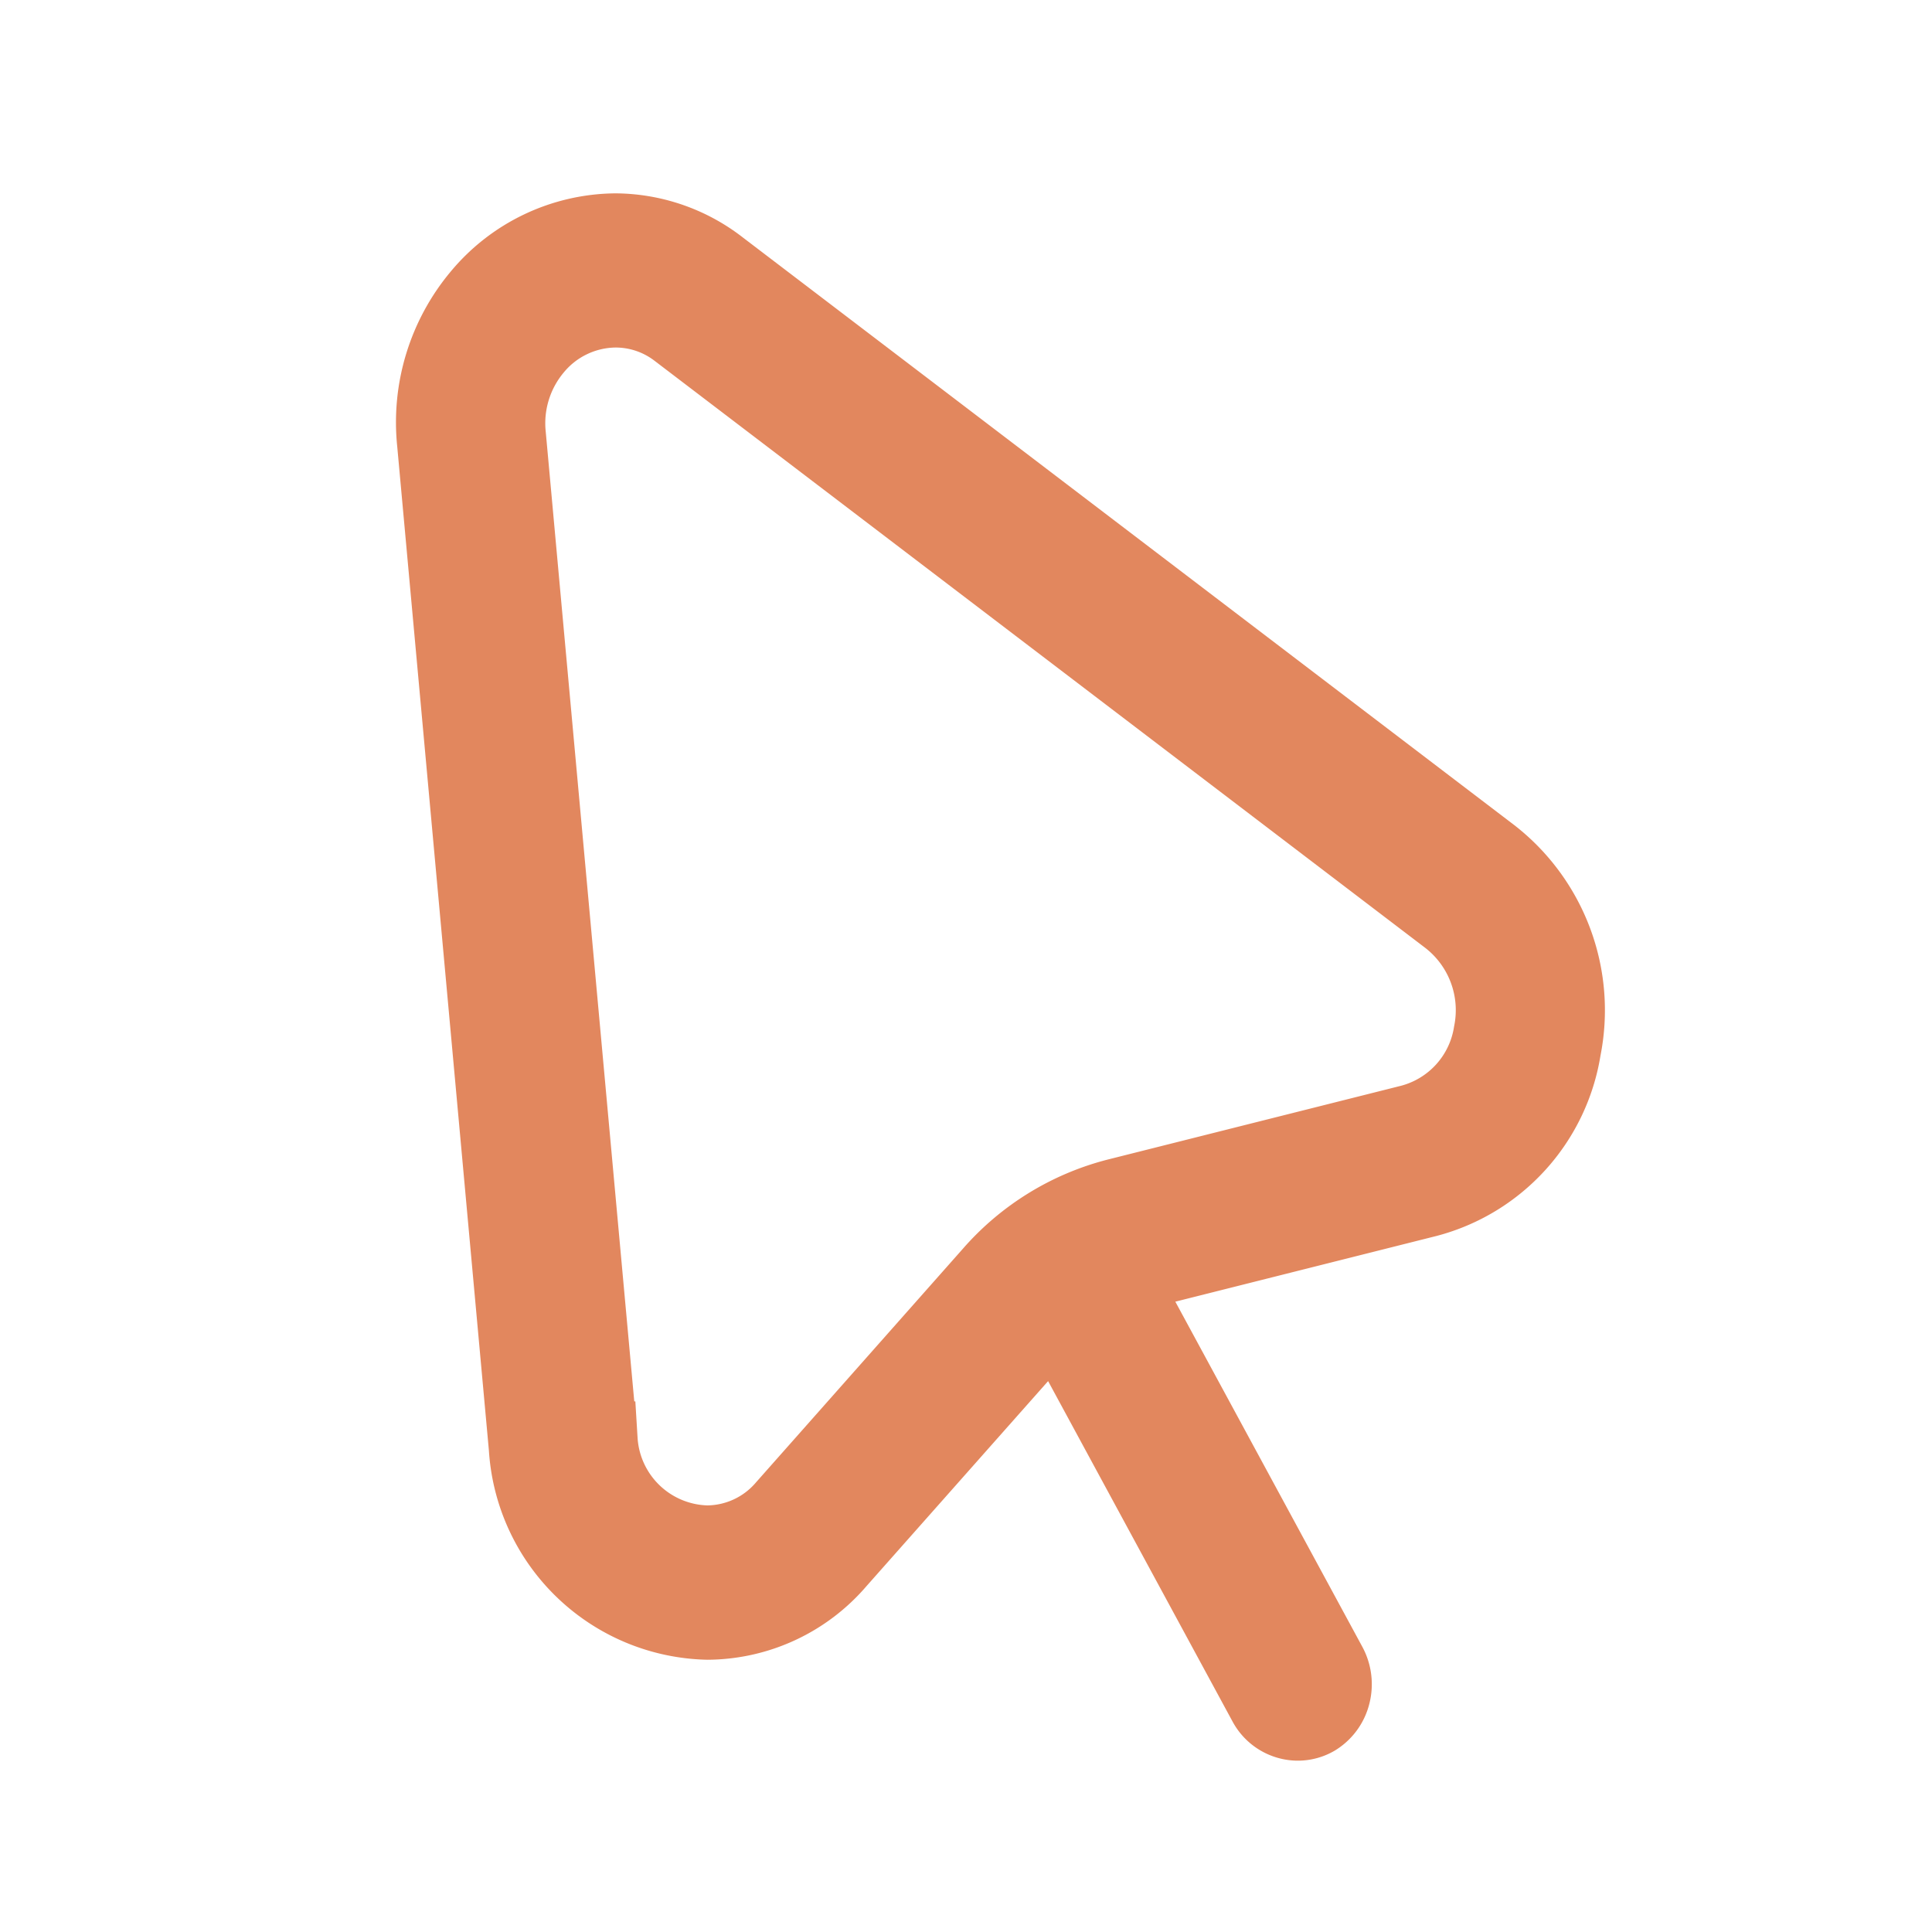 <svg xmlns="http://www.w3.org/2000/svg" width="25" height="25" viewBox="0 0 25 25">
  <g id="Group_2938" data-name="Group 2938" transform="translate(-1229 -176)">
    <rect id="Light_1px_cursor_background" data-name="Light 1px/cursor background" width="25" height="25" transform="translate(1229 176)" fill="#fff" opacity="0"/>
    <path id="Combined_Shape" data-name="Combined Shape" d="M11.162,19.281a.463.463,0,0,1-.4-.248l-2.72-5.02c-.049.046-.1.1-.151.155L5.212,17.192a2.229,2.229,0,0,1-1.68.783A2.391,2.391,0,0,1,1.2,15.73l-1.187-13A2.54,2.54,0,0,1,.593.83,2.3,2.3,0,0,1,2.339,0,2.212,2.212,0,0,1,3.685.469l9.977,7.6a2.533,2.533,0,0,1,.931,2.5,2.392,2.392,0,0,1-1.75,1.937l-3.8.956a1.978,1.978,0,0,0-.2.062l2.72,5.02a.519.519,0,0,1,.047.376.489.489,0,0,1-.217.3A.444.444,0,0,1,11.162,19.281ZM2.335.995a1.382,1.382,0,0,0-1.047.5A1.524,1.524,0,0,0,.939,2.632l1.187,13a1.434,1.434,0,0,0,1.4,1.346,1.338,1.338,0,0,0,1.009-.47L7.21,13.487a3.211,3.211,0,0,1,1.623-1l3.8-.956a1.436,1.436,0,0,0,1.05-1.162,1.52,1.52,0,0,0-.558-1.5l-9.977-7.6A1.327,1.327,0,0,0,2.335.995Z" transform="translate(1234.625 179.002)" fill="none" stroke="#e2875e" stroke-width="1"/>
  </g>
</svg>
